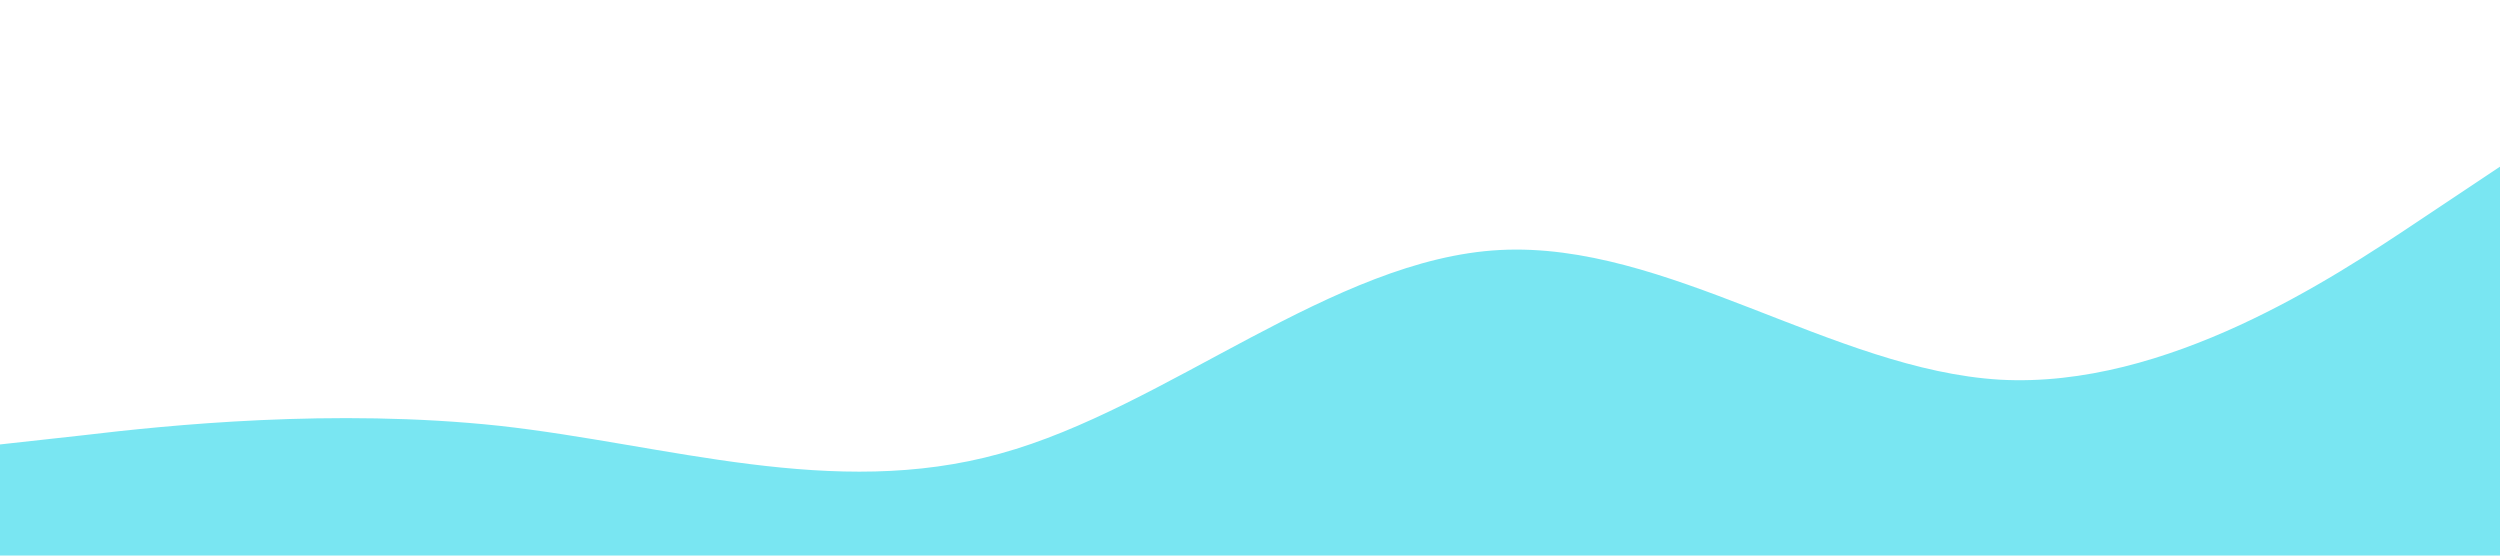 <?xml version="1.0" standalone="no"?><svg xmlns="http://www.w3.org/2000/svg" viewBox="0 0 1440 320"><path fill="#79E6F2" fill-opacity="1" d="M0,256L48,250.7C96,245,192,235,288,245.3C384,256,480,288,576,261.3C672,235,768,149,864,144C960,139,1056,213,1152,218.7C1248,224,1344,160,1392,128L1440,96L1440,320L1392,320C1344,320,1248,320,1152,320C1056,320,960,320,864,320C768,320,672,320,576,320C480,320,384,320,288,320C192,320,96,320,48,320L0,320Z"></path></svg>